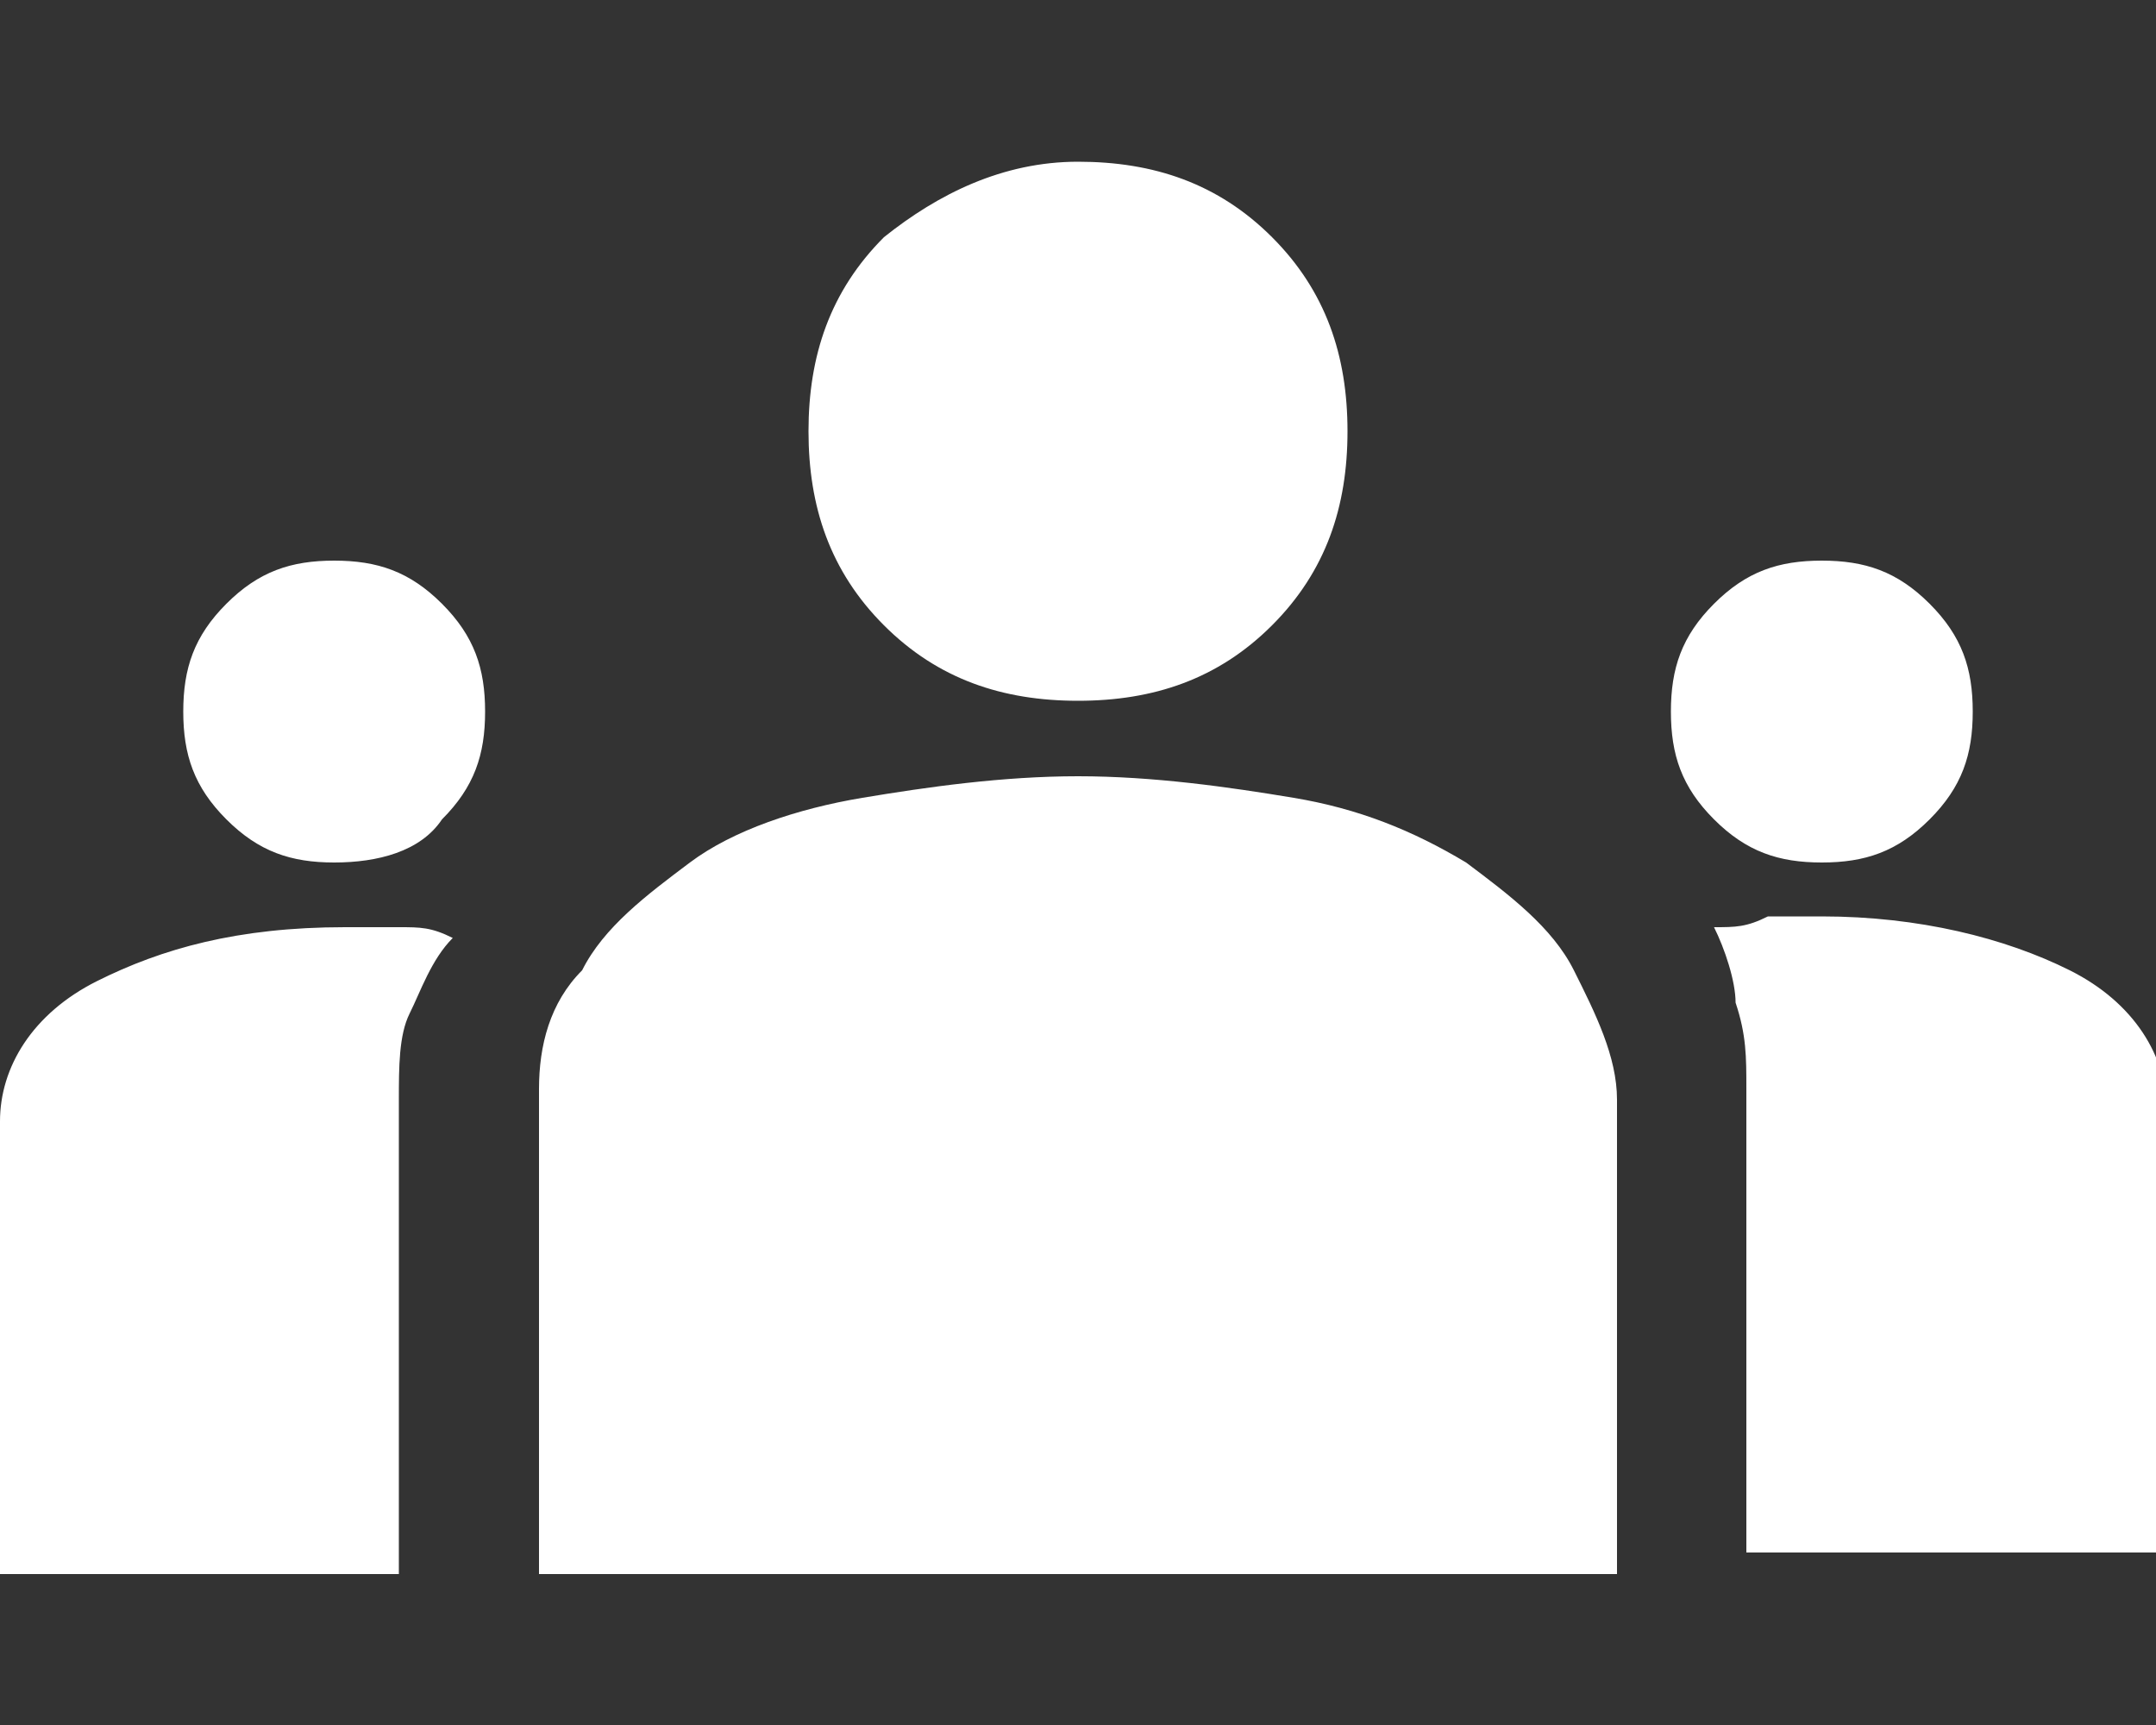 <?xml version="1.0" encoding="utf-8"?>
<!-- Generator: Adobe Illustrator 26.1.0, SVG Export Plug-In . SVG Version: 6.00 Build 0)  -->
<svg version="1.2" baseProfile="tiny" id="Layer_1" xmlns="http://www.w3.org/2000/svg" xmlns:xlink="http://www.w3.org/1999/xlink"
	 x="0px" y="0px" viewBox="0 0 20 16" overflow="visible" xml:space="preserve">
<rect x="0" y="0" width="20" height="16" fill="#333333" stroke="none"/>
<path fill="#FFFFFF" d="M0,14.5v-4.1c0-0.5,0.3-1,0.9-1.3c0.6-0.3,1.3-0.5,2.3-0.5c0.2,0,0.3,0,0.5,0s0.3,0,0.5,0.1
	C4,8.9,3.9,9.2,3.8,9.4c-0.1,0.2-0.1,0.5-0.1,0.8v4.4H0z M5,14.5v-4.4C5,9.7,5.1,9.3,5.4,9c0.2-0.4,0.6-0.7,1-1
	c0.4-0.3,1-0.5,1.6-0.6c0.6-0.1,1.3-0.2,2-0.2c0.7,0,1.4,0.1,2,0.2c0.6,0.1,1.1,0.3,1.6,0.6c0.4,0.3,0.8,0.6,1,1
	c0.2,0.4,0.4,0.8,0.4,1.2v4.4H5z M16.2,14.5v-4.4c0-0.3,0-0.5-0.1-0.8c0-0.2-0.1-0.5-0.2-0.7c0.2,0,0.3,0,0.5-0.1c0.2,0,0.3,0,0.5,0
	c0.9,0,1.7,0.2,2.3,0.5c0.6,0.3,0.9,0.8,0.9,1.3v4.1H16.2z M3.1,8c-0.4,0-0.7-0.1-1-0.4c-0.3-0.3-0.4-0.6-0.4-1c0-0.4,0.1-0.7,0.4-1
	c0.3-0.3,0.6-0.4,1-0.4s0.7,0.1,1,0.4c0.3,0.3,0.4,0.6,0.4,1c0,0.4-0.1,0.7-0.4,1C3.9,7.9,3.5,8,3.1,8z M16.9,8
	c-0.4,0-0.7-0.1-1-0.4c-0.3-0.3-0.4-0.6-0.4-1c0-0.4,0.1-0.7,0.4-1c0.3-0.3,0.6-0.4,1-0.4s0.7,0.1,1,0.4c0.3,0.3,0.4,0.6,0.4,1
	c0,0.4-0.1,0.7-0.4,1C17.6,7.9,17.3,8,16.9,8z M10,6.5c-0.7,0-1.3-0.2-1.8-0.7S7.5,4.7,7.5,4c0-0.7,0.2-1.3,0.7-1.8
	C8.7,1.8,9.3,1.5,10,1.5c0.7,0,1.3,0.2,1.8,0.7c0.5,0.5,0.7,1.1,0.7,1.8c0,0.7-0.2,1.3-0.7,1.8C11.3,6.3,10.7,6.5,10,6.5z"/>
</svg>
